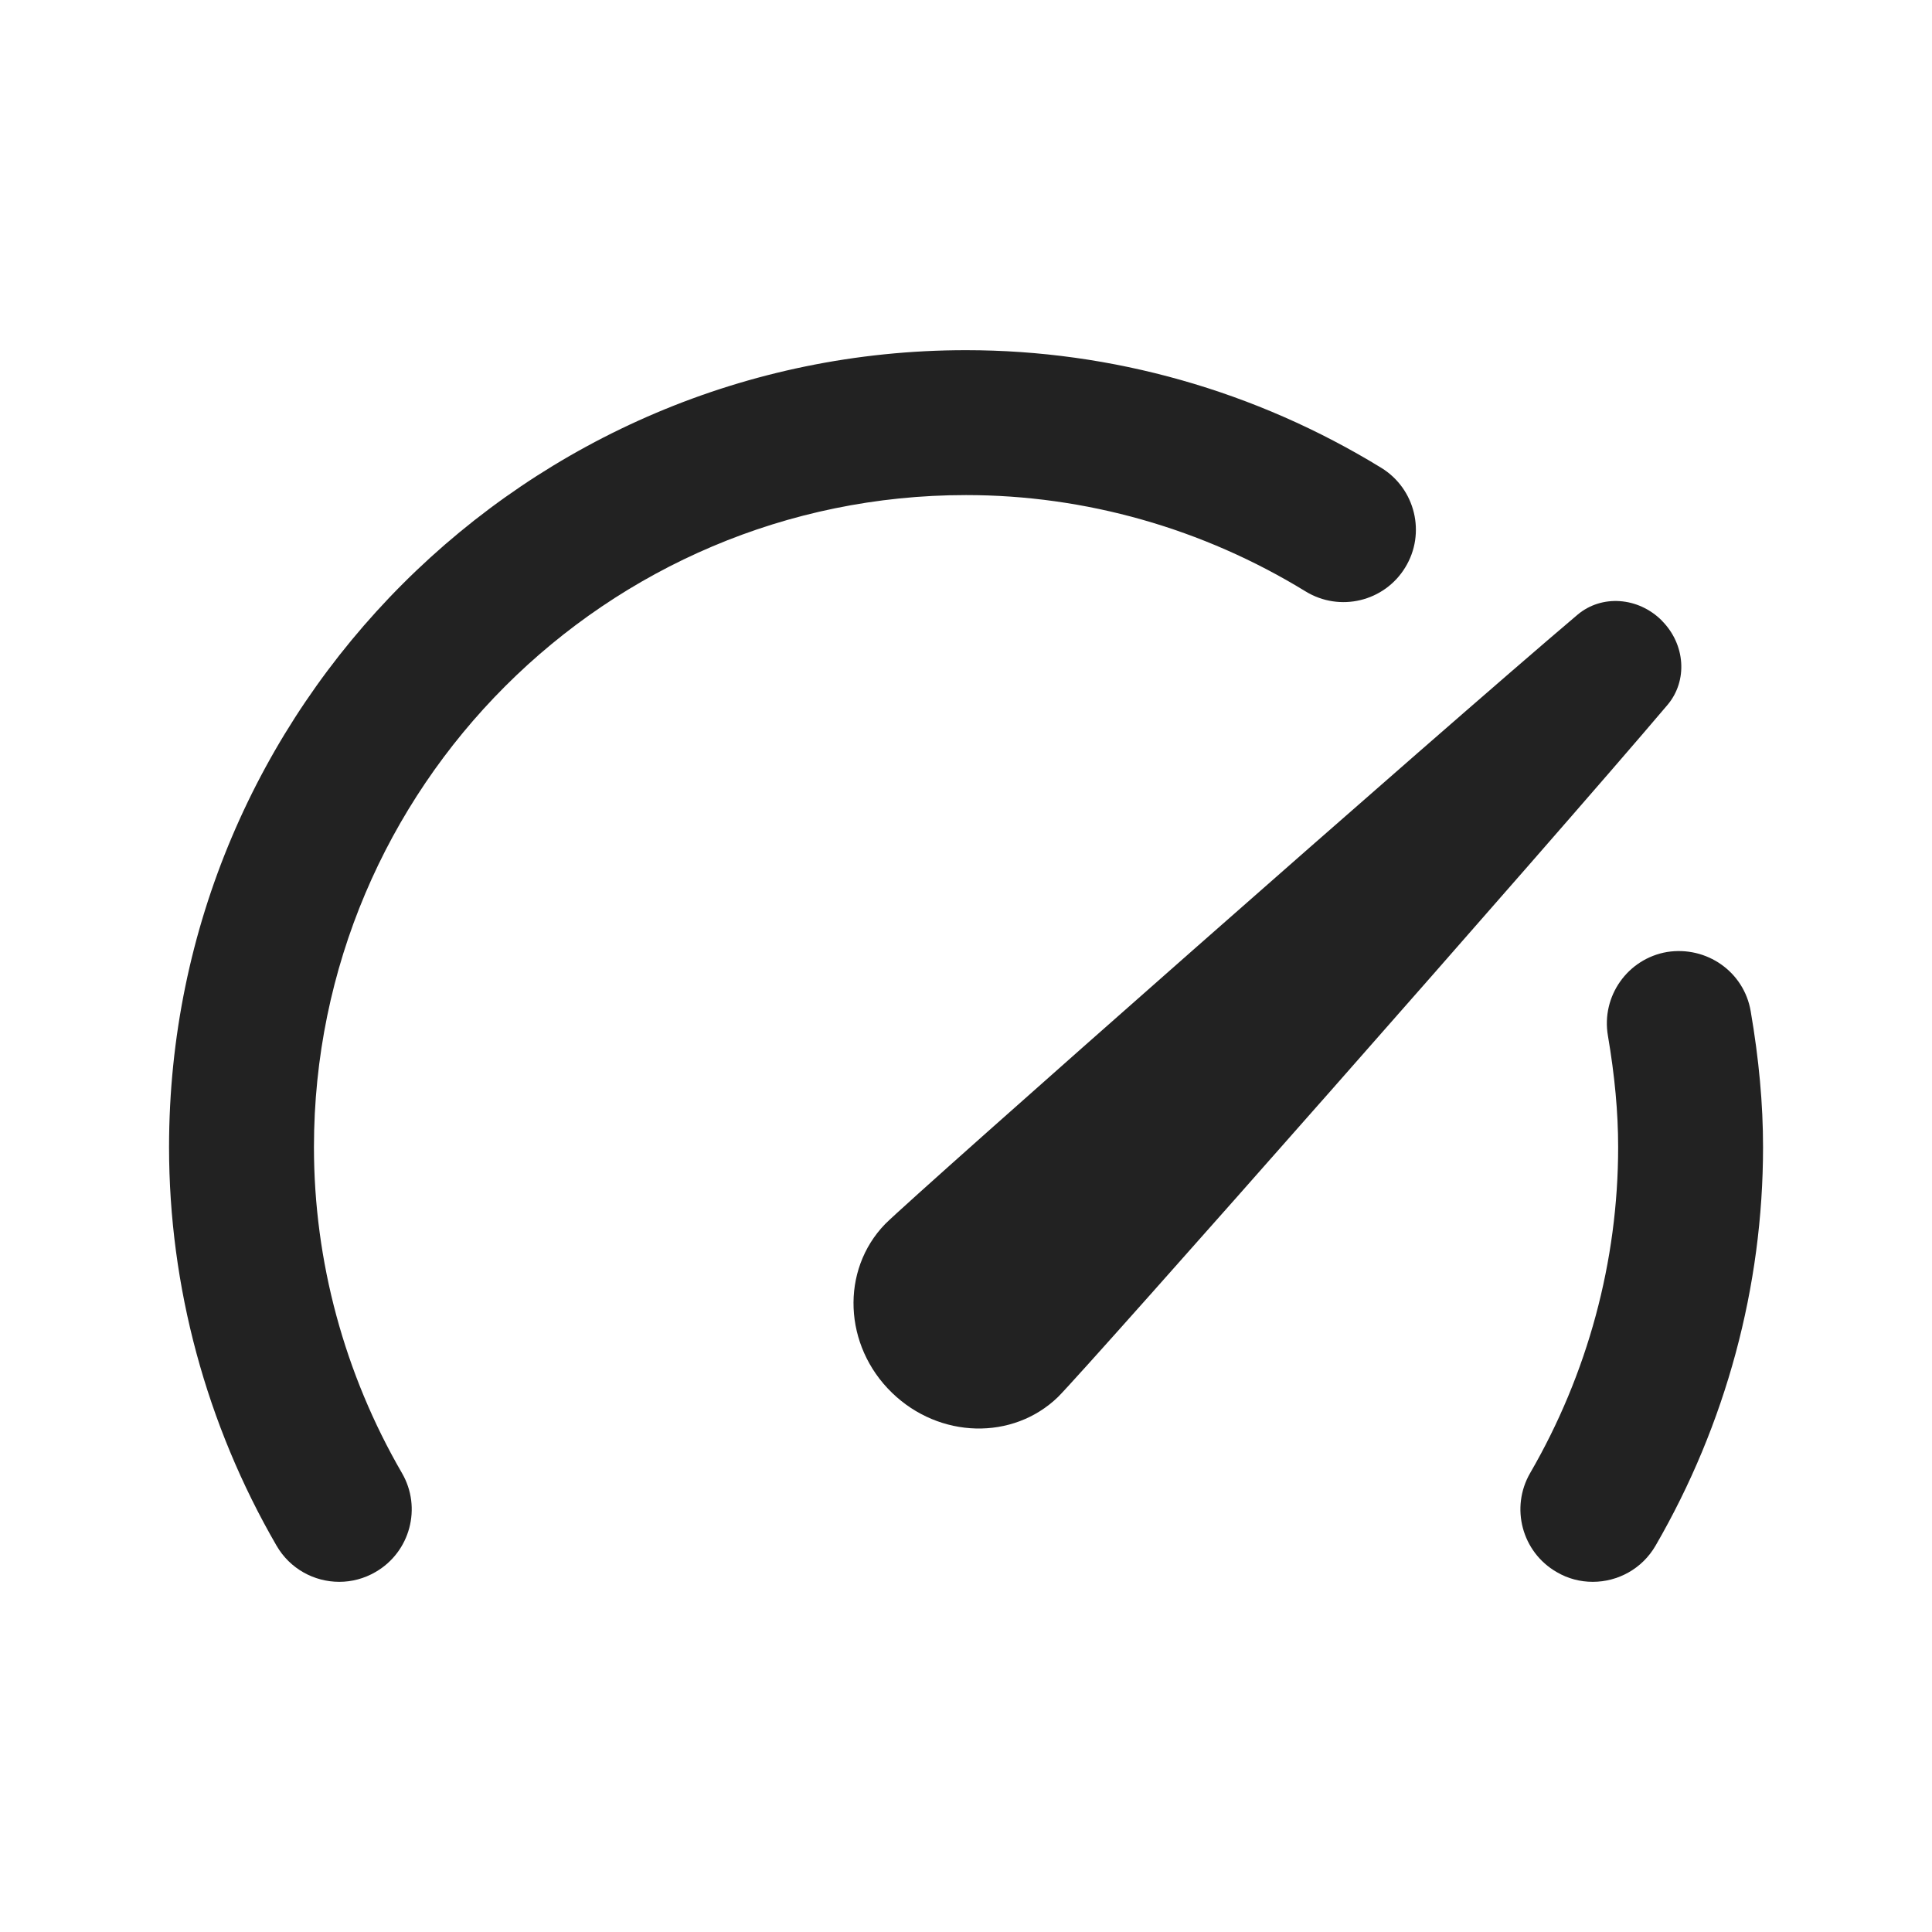 <svg xmlns="http://www.w3.org/2000/svg" width="20" height="20" viewBox="0 0 20 20"><path fill="#222" stroke-width="0" d="M17.203,6.424c-.244-.244-.622-.272-.873-.06-1.39,1.176-6.846,5.987-7.168,6.308-.462.478-.43,1.26.072,1.746.491.476,1.251.495,1.718.044.32-.321,5.134-5.776,6.31-7.165.212-.251.185-.629-.06-.873h0Z"/><path fill="#222" stroke-width="0" d="M16.488,16.375c-.128,0-.257-.032-.375-.102-.358-.207-.48-.666-.273-1.024.596-1.028.911-2.194.911-3.374,0-.36-.035-.737-.106-1.154-.07-.408.204-.796.612-.866.41-.065.796.204.866.612.086.502.128.962.128,1.408,0,1.443-.385,2.87-1.113,4.126-.139.24-.391.374-.649.374Z"/><path fill="#222" stroke-width="0" d="M3.512,16.375c-.259,0-.51-.134-.649-.374-.728-1.256-1.113-2.683-1.113-4.126C1.75,7.326,5.451,3.625,10,3.625c1.513,0,2.999.421,4.299,1.218.353.217.464.679.248,1.031-.216.354-.678.465-1.032.248-1.064-.652-2.279-.997-3.515-.997-3.722,0-6.75,3.028-6.75,6.75,0,1.18.315,2.346.911,3.374.208.358.085.817-.273,1.024-.118.069-.248.102-.375.102Z"/></svg>